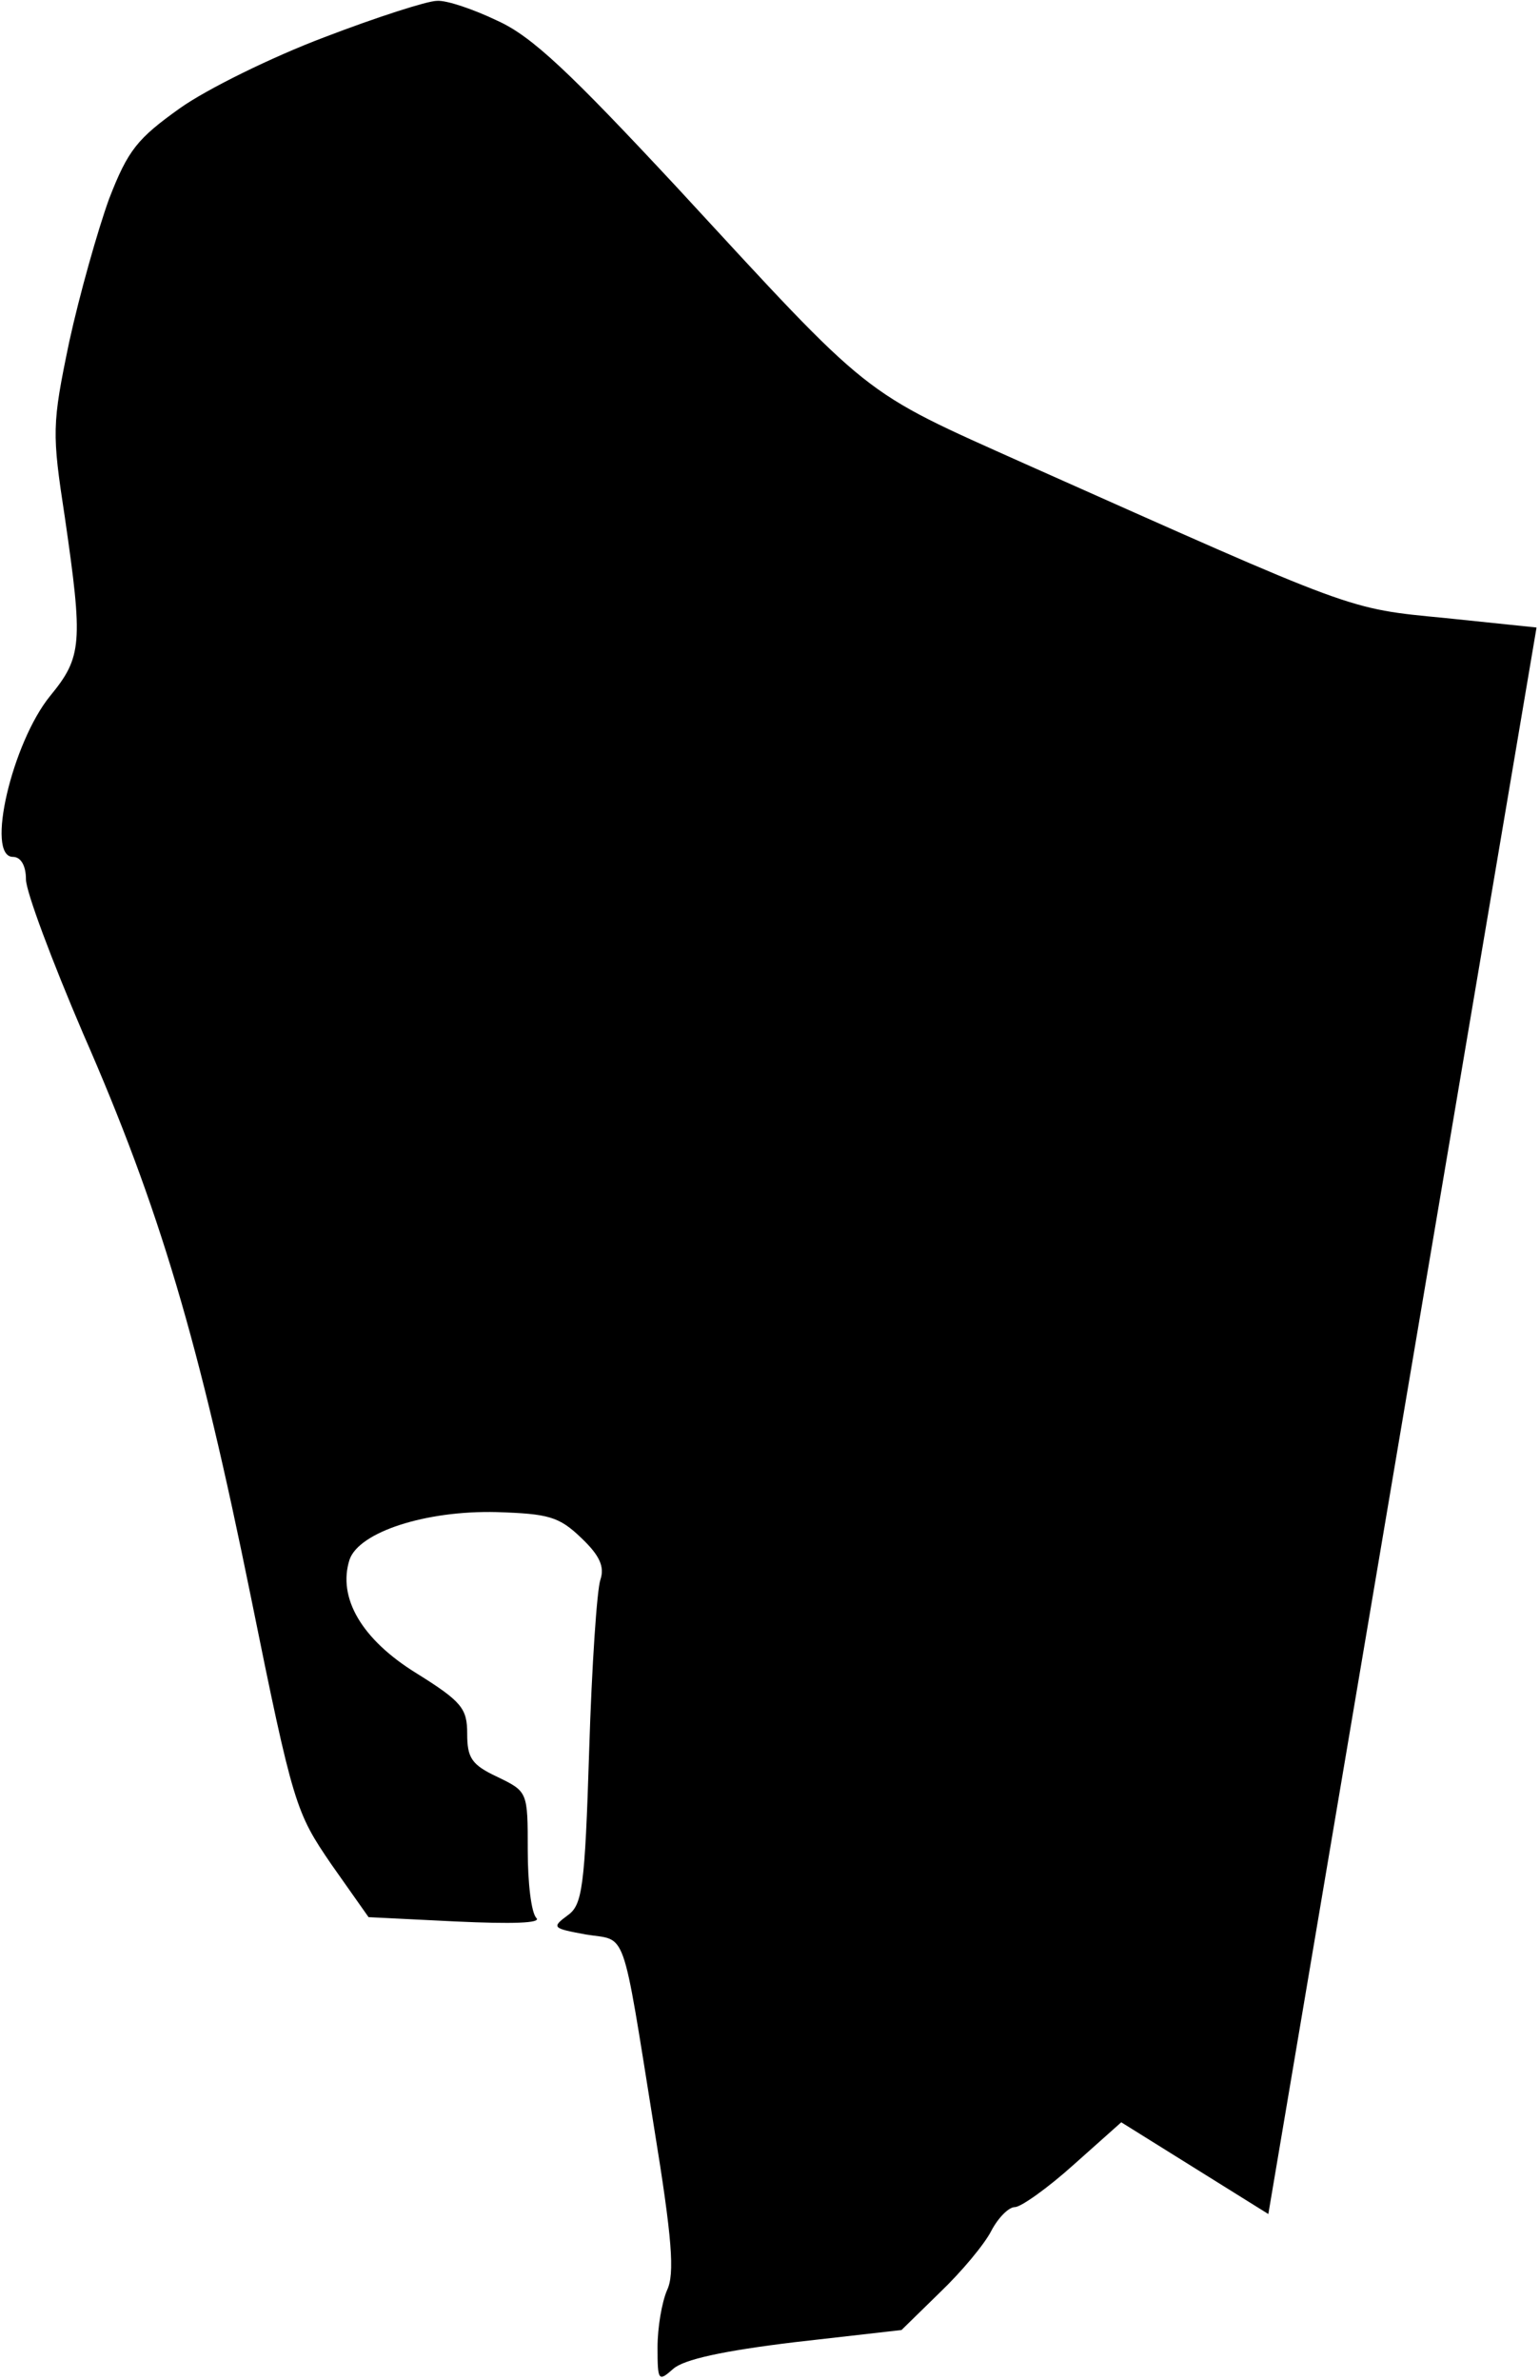 <?xml version="1.0" standalone="no"?>
<!DOCTYPE svg PUBLIC "-//W3C//DTD SVG 20010904//EN"
 "http://www.w3.org/TR/2001/REC-SVG-20010904/DTD/svg10.dtd">
<svg version="1.0" xmlns="http://www.w3.org/2000/svg"
 width="178pt" height="275pt" viewBox="0 0 178 275"
 preserveAspectRatio="xMidYMid meet">
<g transform="translate(0,275) scale(0.1,-0.1)"
fill="#000000" stroke="none">
<path fill="#000000" stroke="none" d="M375 2707 c-61 -23 -136 -60 -167 -82
-49 -35 -60 -48 -82 -105 -13 -36 -34 -110 -46 -165 -20 -96 -20 -105 -5 -203
21 -145 20 -161 -17 -206 -44 -54 -75 -186 -43 -186 9 0 15 -10 15 -26 0 -14
30 -94 66 -178 89 -203 134 -356 194 -651 49 -242 52 -249 93 -309 l43 -61
101 -5 c65 -3 99 -2 93 4 -6 6 -10 41 -10 78 0 68 0 68 -35 85 -30 14 -35 22
-35 50 0 29 -6 37 -59 70 -63 39 -91 87 -77 131 11 32 88 57 170 55 60 -2 72
-5 98 -30 21 -20 27 -33 22 -48 -4 -11 -10 -100 -13 -197 -5 -160 -8 -179 -25
-191 -19 -14 -17 -15 21 -22 48 -8 41 14 79 -223 21 -129 24 -169 15 -188 -6
-14 -11 -43 -11 -66 0 -39 1 -40 18 -25 12 11 58 21 141 31 l123 14 45 44 c24
23 51 55 59 71 8 15 20 27 27 27 7 0 38 22 68 49 l55 49 85 -53 85 -53 155
917 155 916 -106 11 c-114 11 -101 7 -485 178 -192 86 -175 73 -403 320 -123
132 -167 174 -207 192 -27 13 -59 24 -70 23 -11 0 -70 -19 -130 -42z"/>
</g>
</svg>
